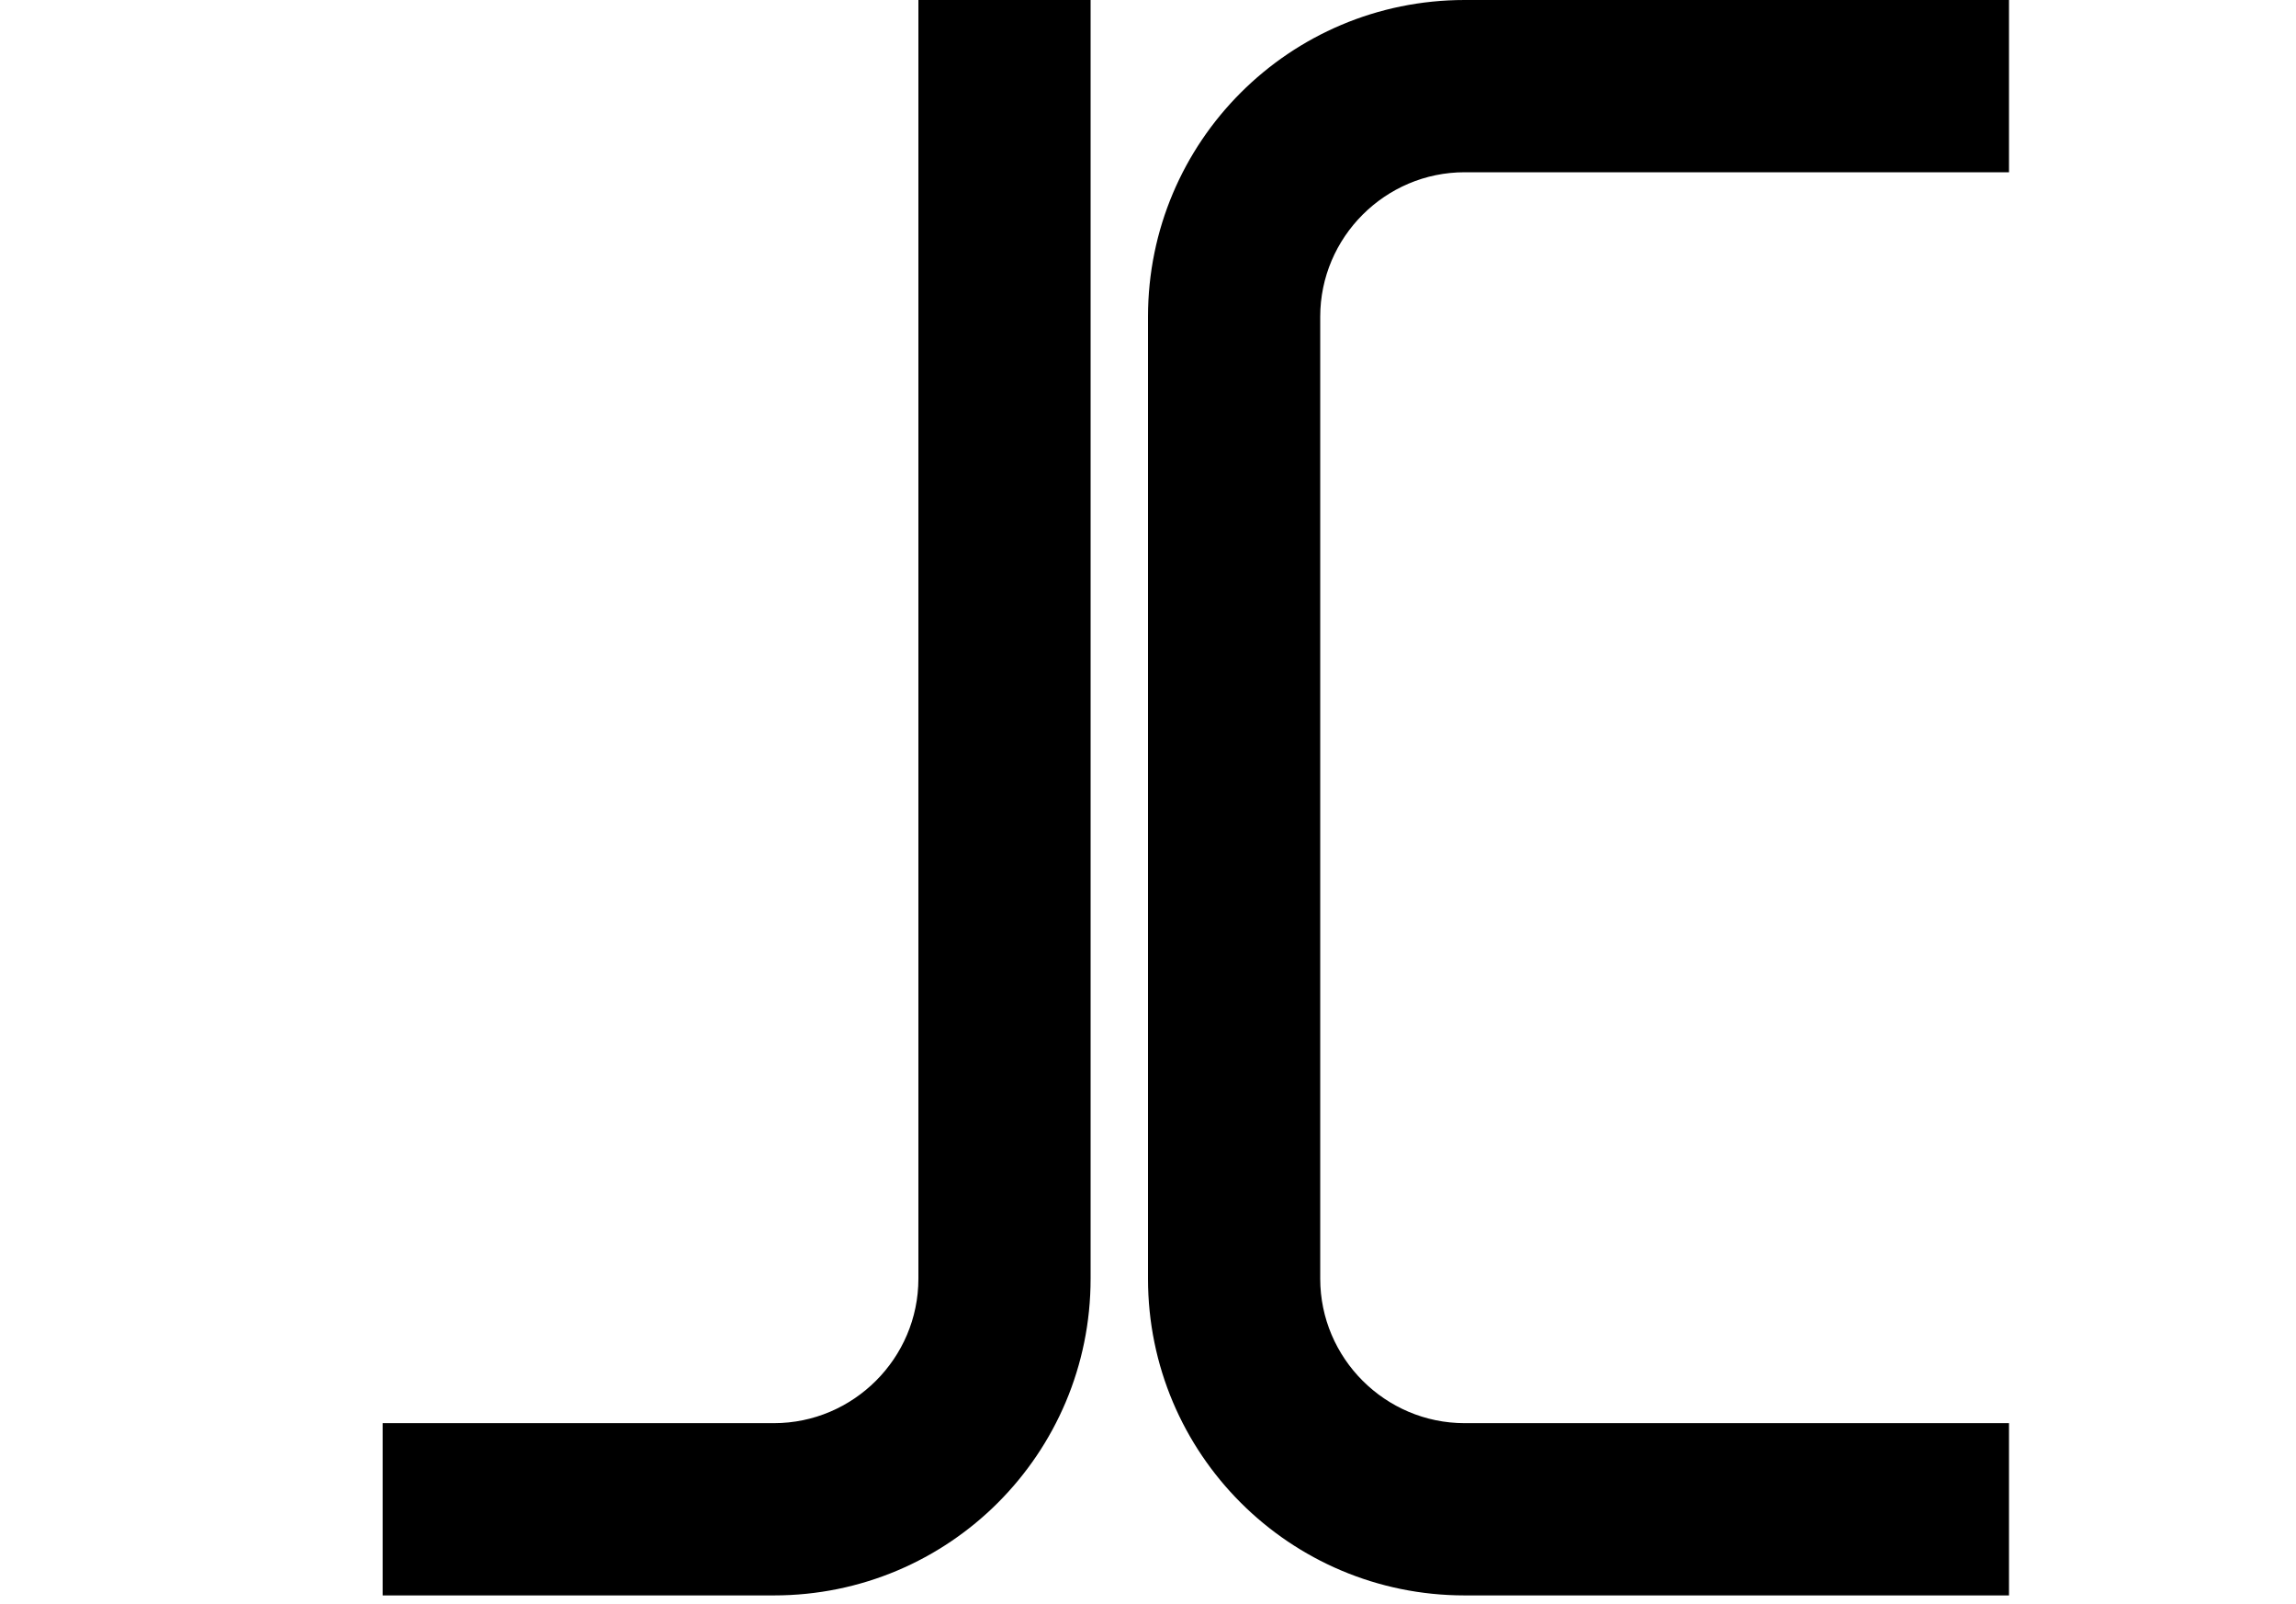 <svg xmlns="http://www.w3.org/2000/svg" viewBox="0 0 600 419" fill="currentColor">
	<style>
		path { fill: #000; }
		@media (prefers-color-scheme: dark) {
			path { fill: #fff; }
		}
	</style>
	<g>
		<path
			aria-label="J"
			d="M285 0H240V334.06C240 354.821 223.018 371.797 202.25 371.797H100V416.797H202.25C248.027 416.797 285 379.775 285 334.06V0Z"
		/>
		<path
			aria-label="C"
			d="M300 82.737C300 37.022 337.027 0 382.75 0H525V45H382.75C361.988 45 345.006 61.976 345.006 82.737V334.06C345.006 354.821 361.988 371.797 382.75 371.797H525V416.797H382.75C337.027 416.797 300 379.775 300 334.06V82.737Z"
		/>
	</g>
</svg> 